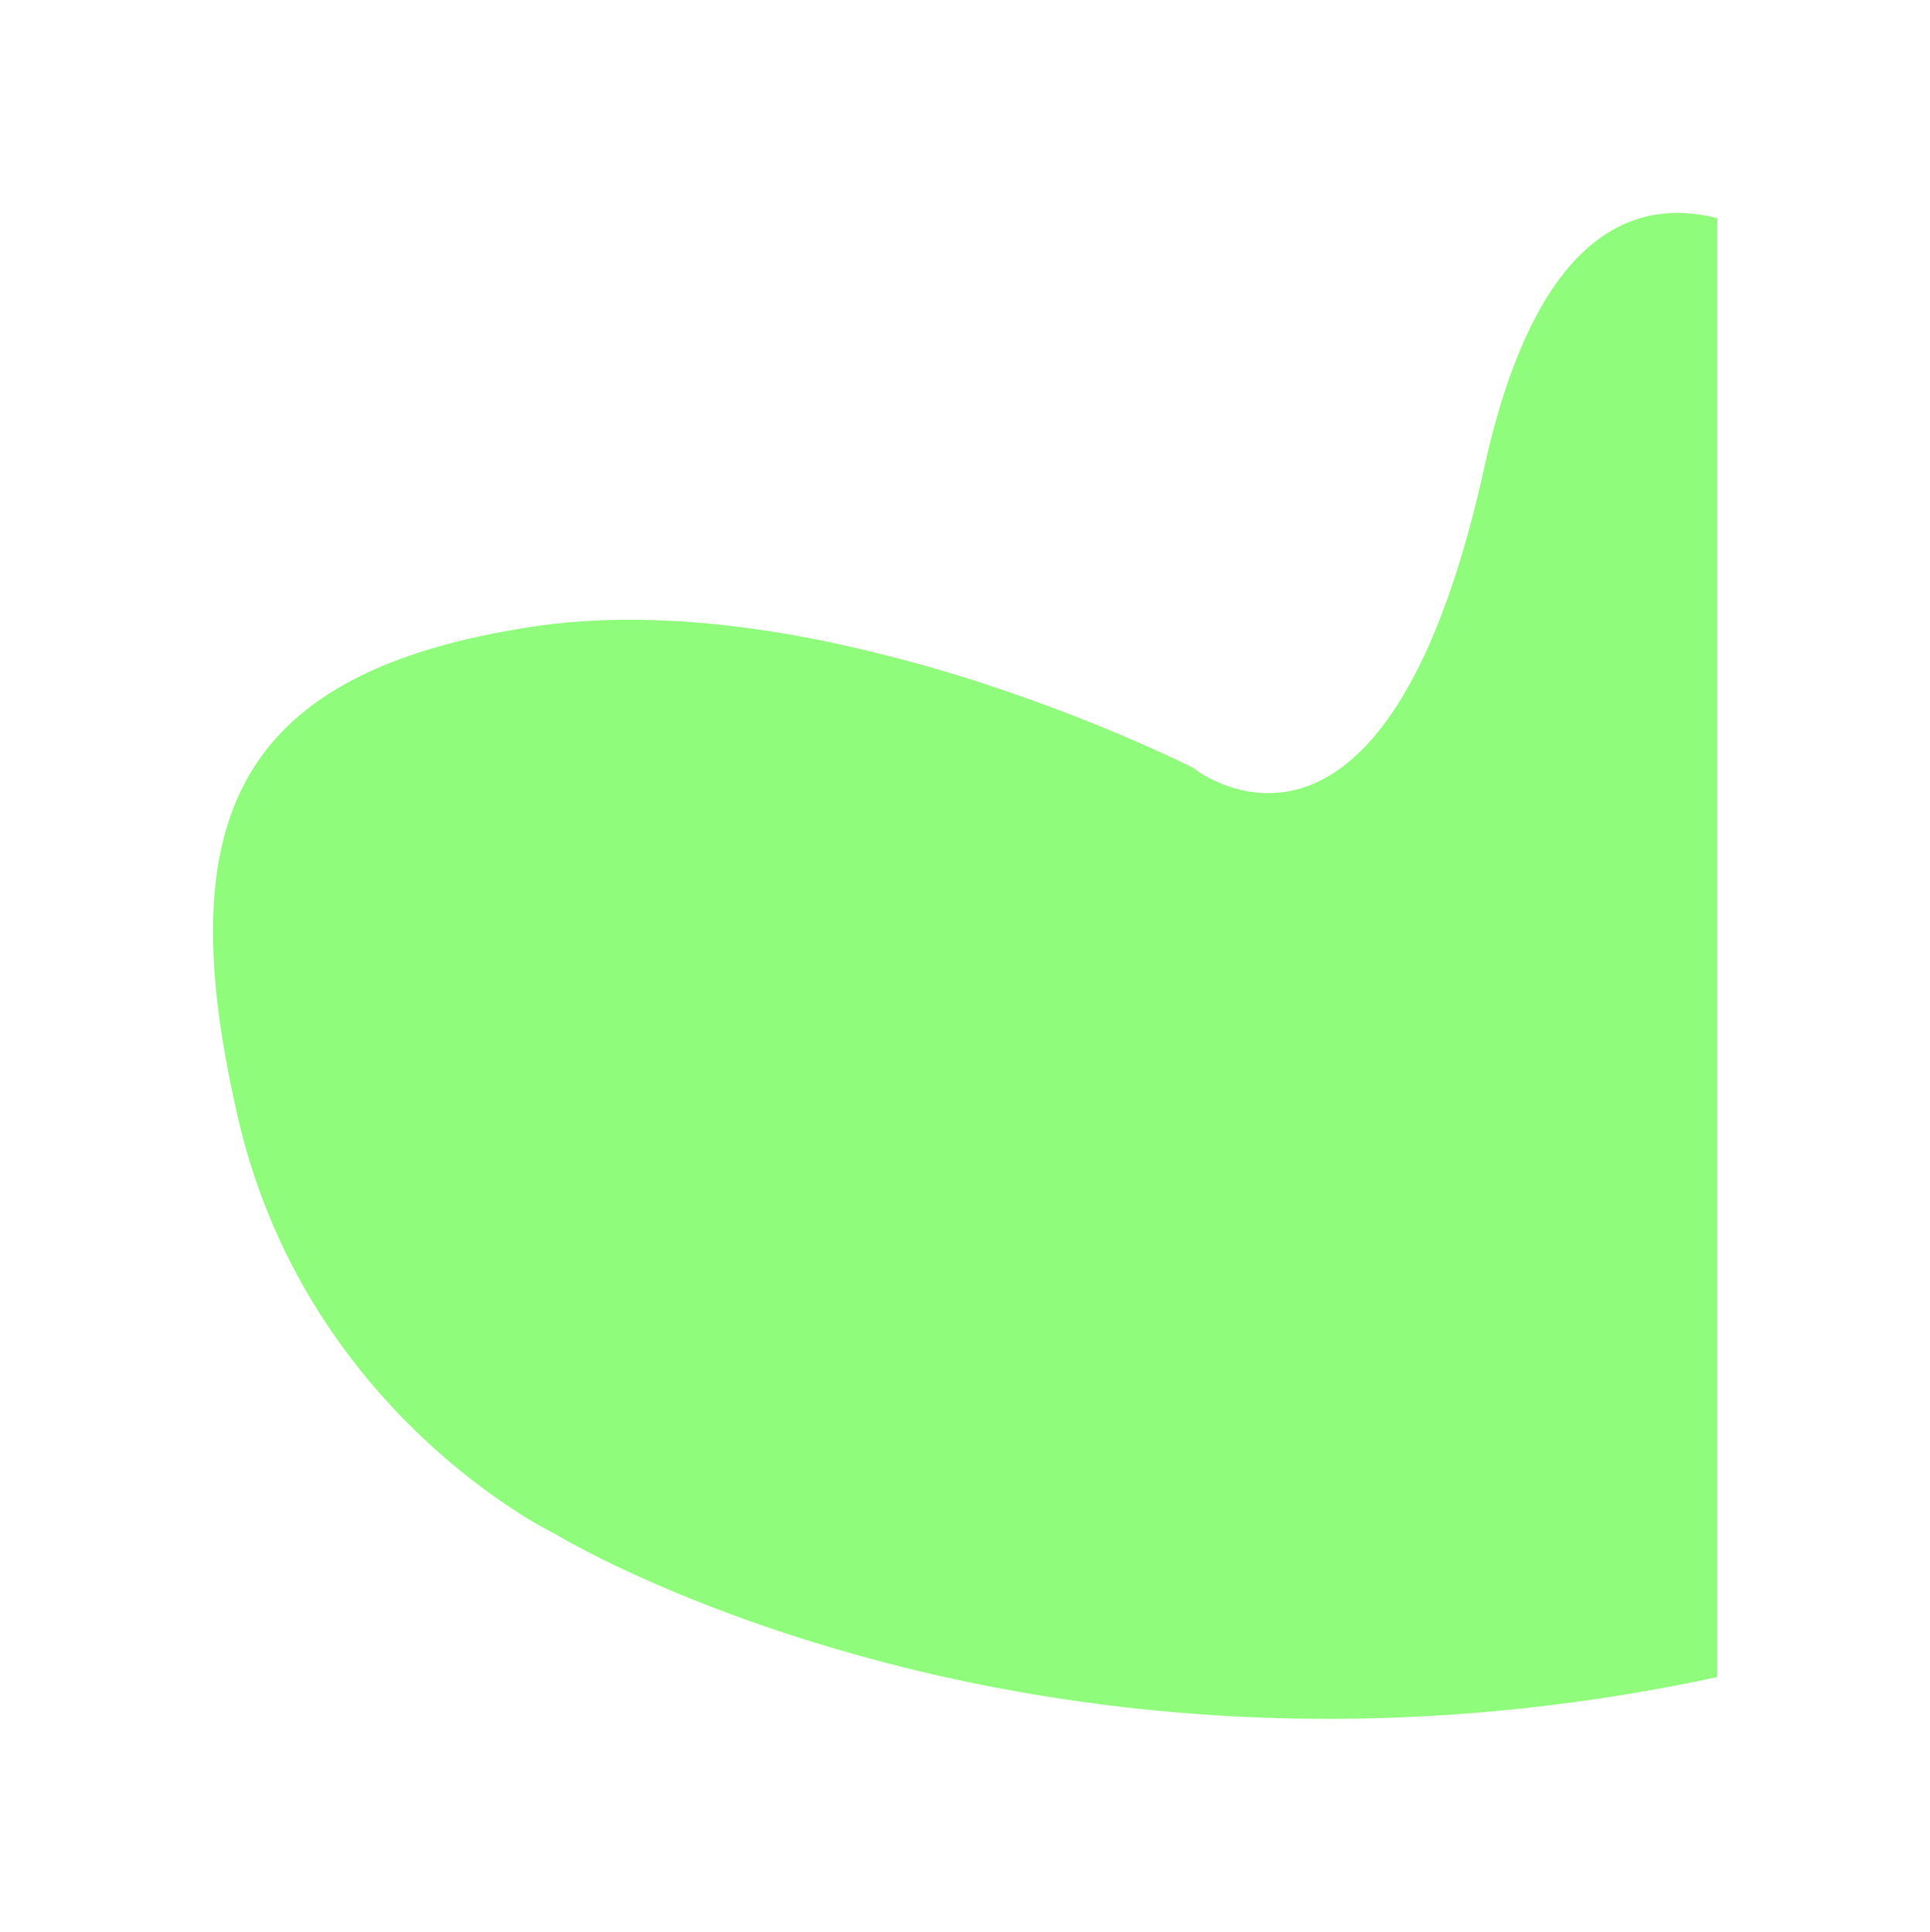 <svg xmlns="http://www.w3.org/2000/svg" width="1359.5" height="1360.961" viewBox="0 0 1359.5 1360.961">
  <path id="Subtraction_1" data-name="Subtraction 1" d="M785.5,1223.789c-20.2,0-40.638-.492-60.756-1.461-19.245-.927-38.7-2.316-57.828-4.128-35.594-3.372-71.367-8.33-106.325-14.735A1186.97,1186.97,0,0,1,389.1,1158.75c-21.573-7.418-42.761-15.453-62.977-23.882-16.175-6.744-31.765-13.753-46.339-20.833-24.745-12.021-38.251-20.243-38.385-20.325a284.914,284.914,0,0,1-28.119-16.332c-9.971-6.447-20.012-13.562-29.844-21.147-12.291-9.482-24.286-19.728-35.653-30.453A459.766,459.766,0,0,1,73.2,935c-5.942-9.519-11.578-19.368-16.752-29.274C51,895.3,45.915,884.526,41.334,873.7c-4.8-11.354-9.187-23.077-13.026-34.843-4.014-12.3-7.547-24.991-10.5-37.719C4.3,742.939-1.424,695.088.3,654.851a274.749,274.749,0,0,1,2.874-30A216.233,216.233,0,0,1,9.2,597.378a179.759,179.759,0,0,1,9.319-25.016,161.488,161.488,0,0,1,12.735-22.611A158.98,158.98,0,0,1,45.121,532.1a169.148,169.148,0,0,1,16.6-15.935A192.273,192.273,0,0,1,81.13,501.908,230.518,230.518,0,0,1,103.441,489.3c7.89-3.912,16.4-7.611,25.294-10.995s18.43-6.552,28.359-9.421c9.913-2.865,20.514-5.517,31.508-7.884,10.965-2.36,22.653-4.508,34.74-6.383,11.213-1.739,22.93-3.054,34.826-3.908,11.446-.822,23.357-1.239,35.4-1.239a616.415,616.415,0,0,1,72.331,4.485c22.765,2.705,46.624,6.683,70.915,11.823a1061.223,1061.223,0,0,1,127.436,35.877c17.148,5.951,34.458,12.4,51.449,19.162,13.59,5.409,27.01,11.033,39.889,16.715,22.008,9.71,34.828,16.243,34.955,16.308a81.718,81.718,0,0,0,14.824,8.891,94.361,94.361,0,0,0,16.69,6.112,84.245,84.245,0,0,0,21.241,2.778,81.69,81.69,0,0,0,37.006-9.01,105.9,105.9,0,0,0,19.987-13.262,149.438,149.438,0,0,0,20.325-20.877,227.808,227.808,0,0,0,20.173-29.825,357.331,357.331,0,0,0,19.531-40.105c6.5-15.6,12.695-33,18.4-51.719,6.02-19.75,11.666-41.507,16.78-64.666,3.774-17.091,8.019-33.2,12.619-47.877a389.327,389.327,0,0,1,14.48-39.171,260.6,260.6,0,0,1,16.037-31.181,177.009,177.009,0,0,1,17.287-23.906,126.5,126.5,0,0,1,18.232-17.348,99.665,99.665,0,0,1,18.871-11.5,90.018,90.018,0,0,1,19.2-6.378,93.625,93.625,0,0,1,19.232-1.967,113.4,113.4,0,0,1,28.039,3.7V1194.4c-23.961,5.139-48.281,9.664-72.284,13.452-23.171,3.656-46.673,6.724-69.854,9.117-22.331,2.306-44.963,4.049-67.268,5.18-21.437,1.088-43.147,1.64-64.525,1.641H785.5Z" transform="translate(150 -12.828)" fill="#6cfc52" opacity="0.758"/>
</svg>
